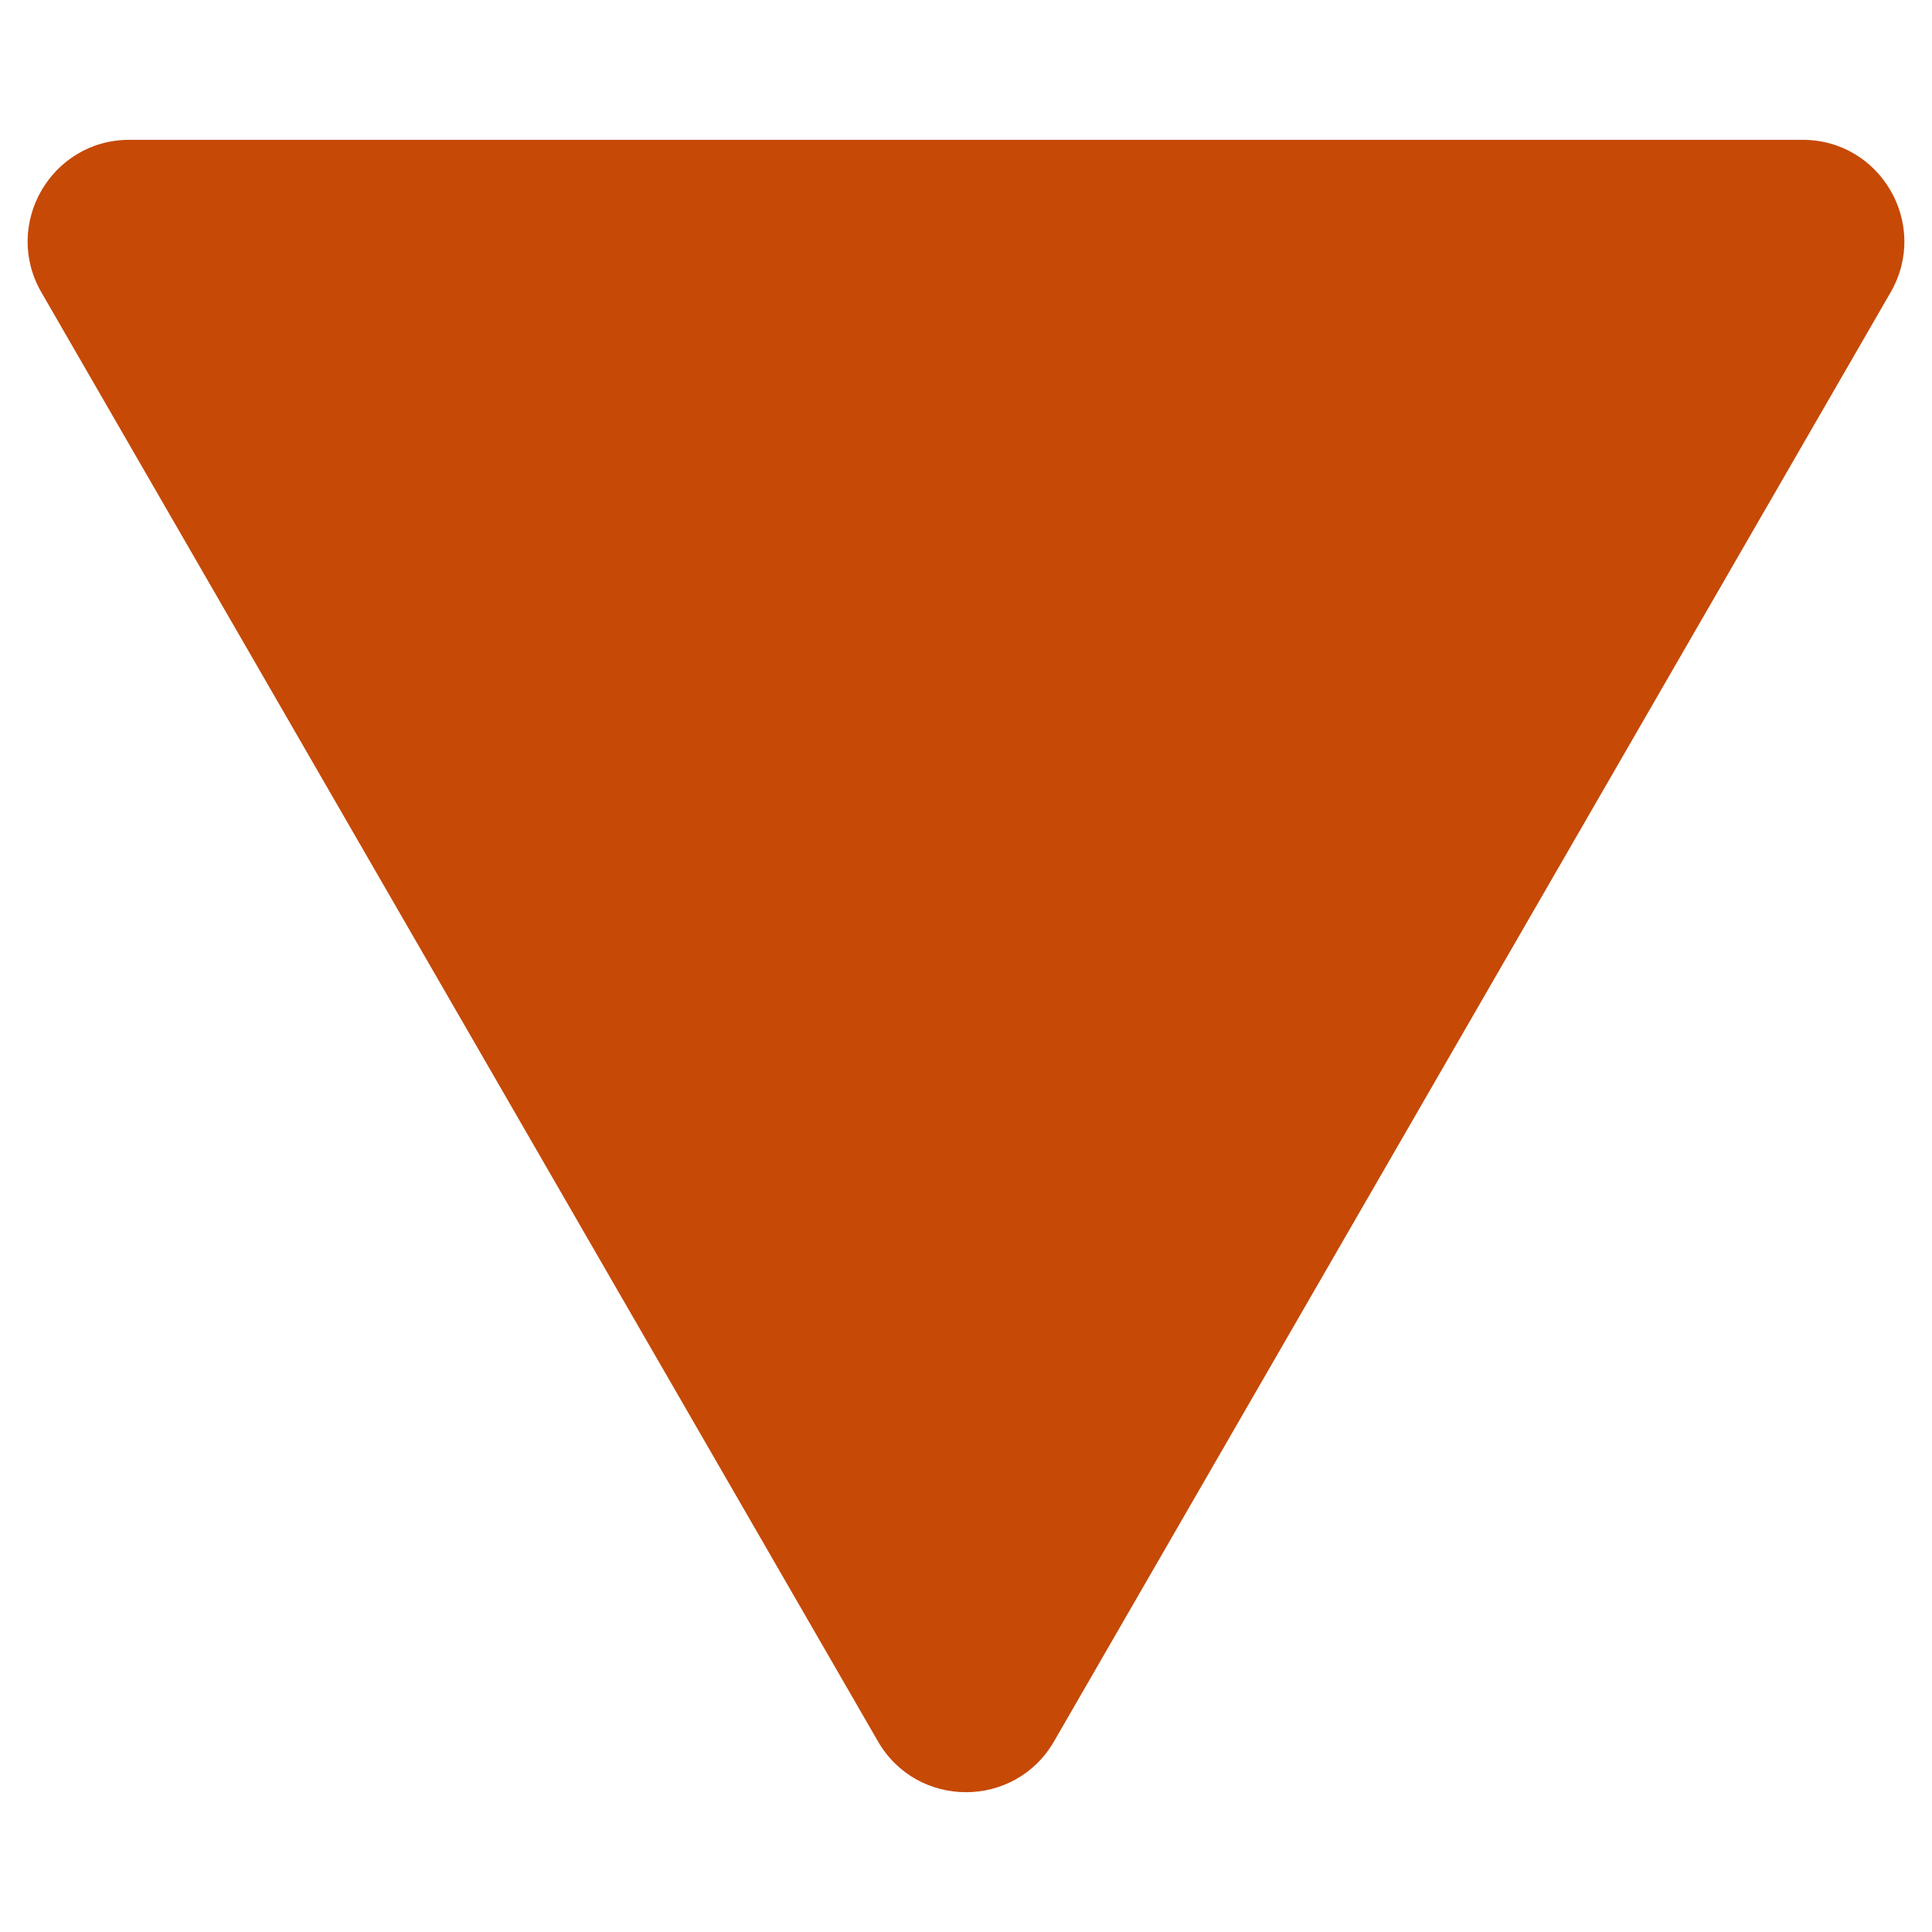 <svg width="19px" height="19px" viewBox="0 0 19 19" xmlns="http://www.w3.org/2000/svg">
 <path d="m10.366 17.125c-0.385 0.667-1.347 0.667-1.732 0l-8.227-14.25c-0.385-0.667 0.096-1.5 0.866-1.5l16.454 1e-6c0.77 0 1.251 0.833 0.866 1.5z" fill="#c64906"/>
</svg>
